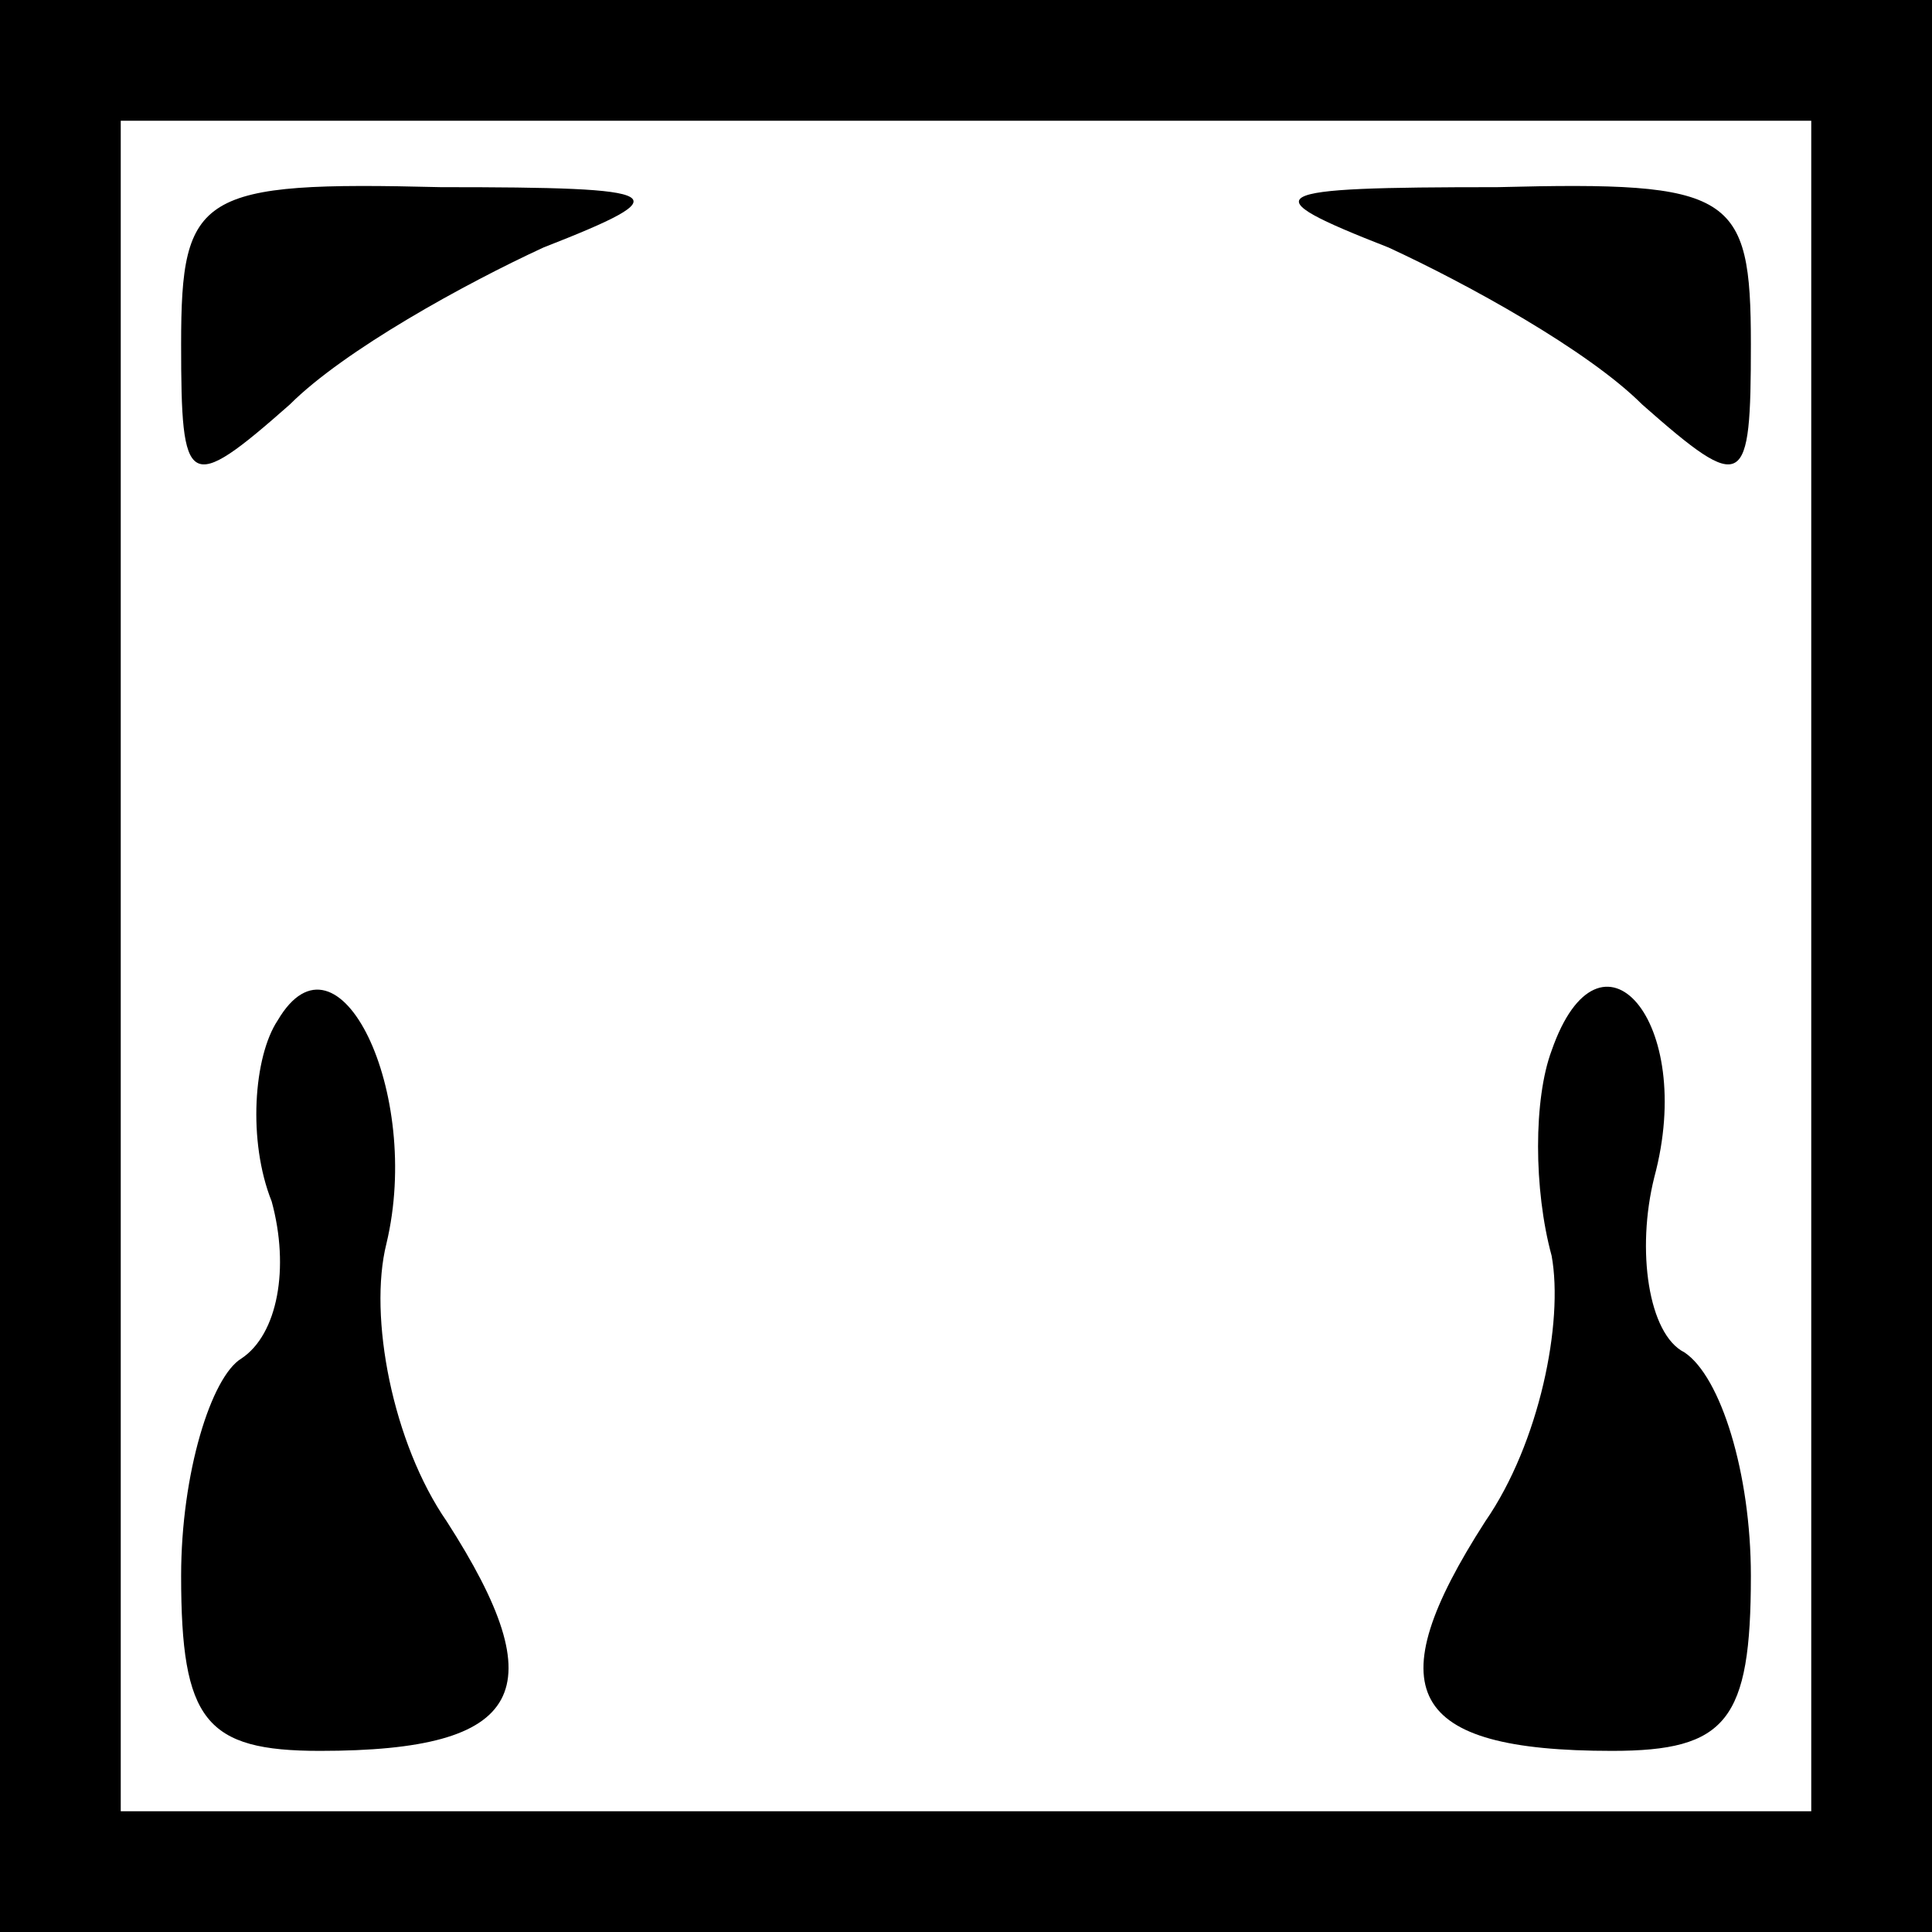 <?xml version="1.0" standalone="no"?>
<!DOCTYPE svg PUBLIC "-//W3C//DTD SVG 20010904//EN"
 "http://www.w3.org/TR/2001/REC-SVG-20010904/DTD/svg10.dtd">
<svg version="1.0" xmlns="http://www.w3.org/2000/svg"
 width="32pt" height="32pt" viewBox="0 0 32 32"
 preserveAspectRatio="xMidYMid meet">
<rect x="0" y="0" width="32" height="32" fill="#808080" stroke="none"/>
<g transform="translate(0,32) scale(0.1,-0.1)"
fill="#000000" stroke="none">
<path fill="#000000" stroke="none" d="M0 160 l0 -160 160 0 160 0 0 160 0
160 -160 0 -160 0 0 -160z"/>
<path fill="#ffffff" stroke="none" d="M300 160 l0 -140 -140 0 -140 0 0 140
0 140 140 0 140 0 0 -140z"/>
<path fill="#000000" stroke="none" d="M30 263 c0 -24 1 -25 18 -10 9 9 29 20
42 26 23 9 21 10 -17 10 -40 1 -43 -1 -43 -26z"/>
<path fill="#000000" stroke="none" d="M230 279 c13 -6 33 -17 42 -26 17 -15
18 -14 18 10 0 25 -3 27 -42 26 -39 0 -41 -1 -18 -10z"/>
<path fill="#000000" stroke="none" d="M46 151 c-4 -6 -5 -20 -1 -30 3 -11 1
-22 -5 -26 -5 -3 -10 -19 -10 -36 0 -24 4 -29 23 -29 34 0 39 10 21 38 -9 13
-13 34 -10 46 6 25 -8 54 -18 37z"/>
<path fill="#000000" stroke="none" d="M257 146 c-3 -8 -3 -23 0 -34 2 -11 -2
-31 -11 -44 -18 -28 -13 -38 21 -38 19 0 23 5 23 29 0 17 -5 33 -11 37 -6 3
-8 17 -5 29 7 26 -9 44 -17 21z"/>
</g>
</svg>
